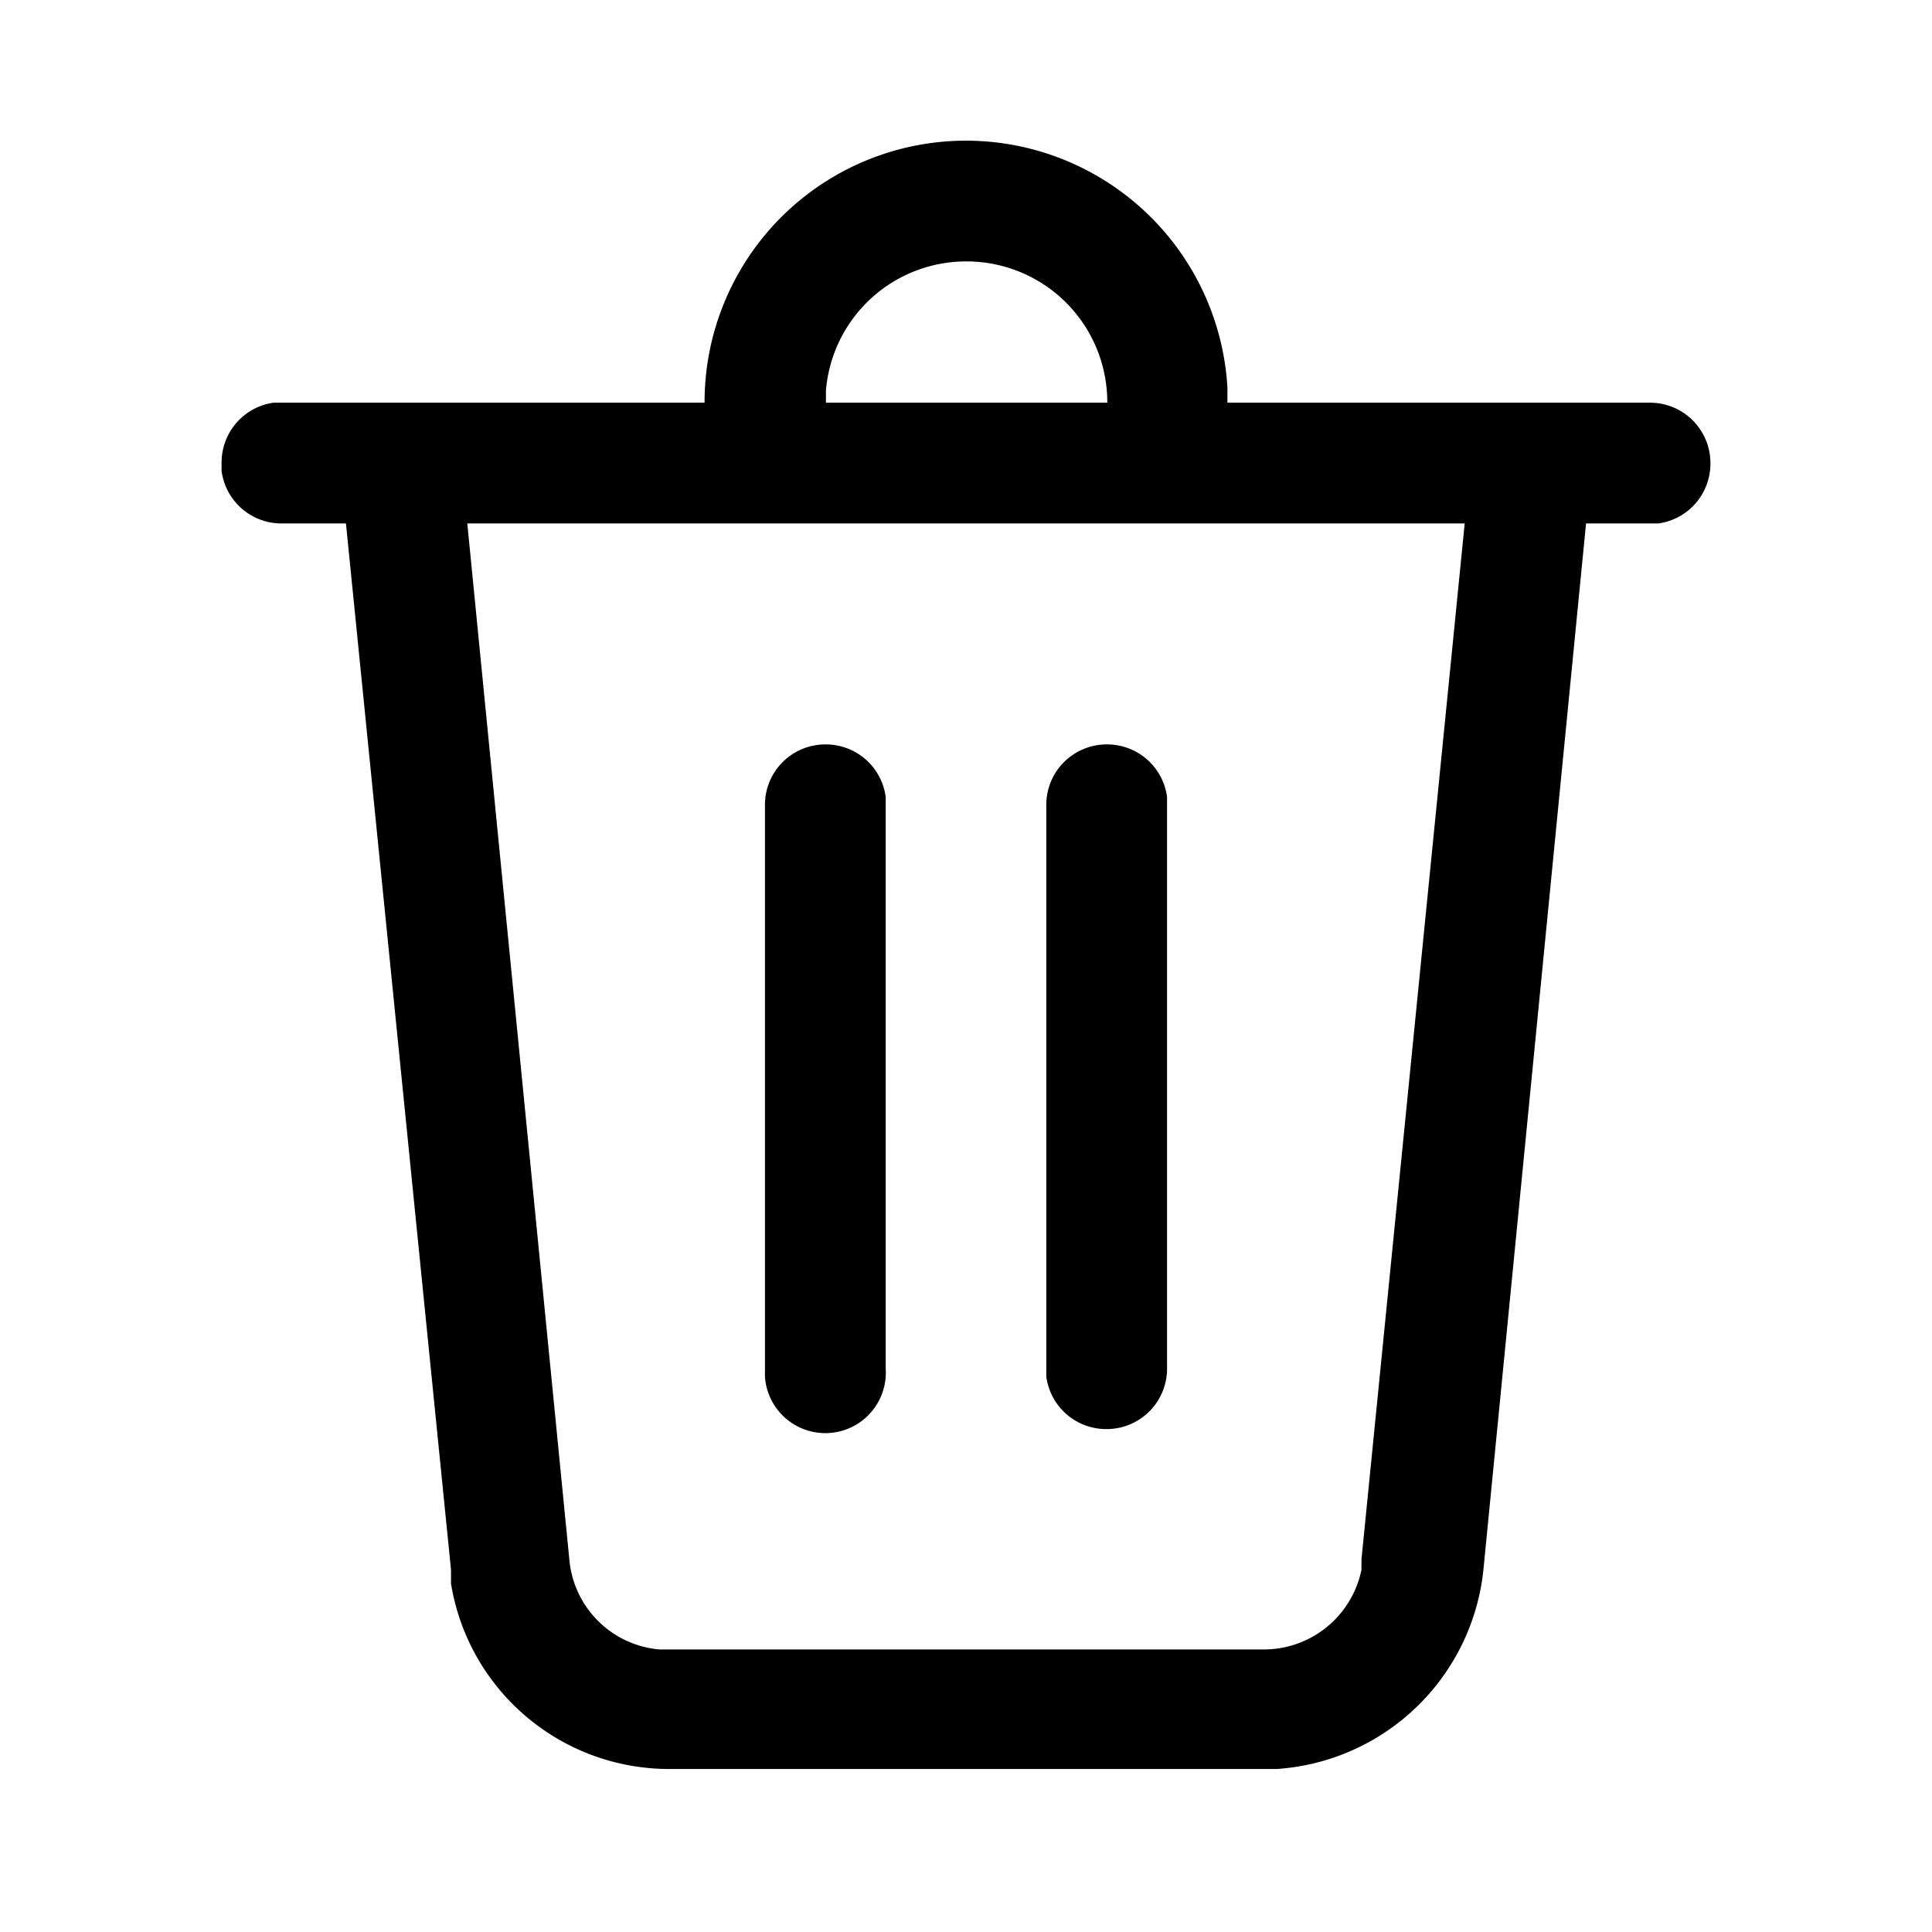 <svg xmlns="http://www.w3.org/2000/svg" viewBox="0 0 32 32"><path d="M16,2.33a4.34,4.34,0,0,1,4.33,4.09v.25h7a1,1,0,0,1,1,1,1,1,0,0,1-.86,1h-1.2L24.57,26a3.69,3.69,0,0,1-3.42,3.3H11.09a3.66,3.66,0,0,1-3.62-3.07l0-.23L5.73,8.67H4.67a1,1,0,0,1-1-.87V7.67a1,1,0,0,1,.86-1h7.14A4.33,4.33,0,0,1,16,2.33Zm8.26,6.34H7.74L9.43,25.83a1.64,1.64,0,0,0,1.49,1.49h10A1.65,1.65,0,0,0,22.55,26l0-.17Zm-5.93,3.66a1,1,0,0,1,1,.87v9.47a1,1,0,0,1-1,1,1,1,0,0,1-1-.87V13.33A1,1,0,0,1,18.33,12.33Zm-4.66,0a1,1,0,0,1,1,.87v9.47a1,1,0,0,1-2,.13V13.33A1,1,0,0,1,13.67,12.33Zm2.33-8a2.33,2.33,0,0,0-2.32,2.14v.2h4.66A2.33,2.33,0,0,0,16,4.33Z" fill="currentColor"/></svg>